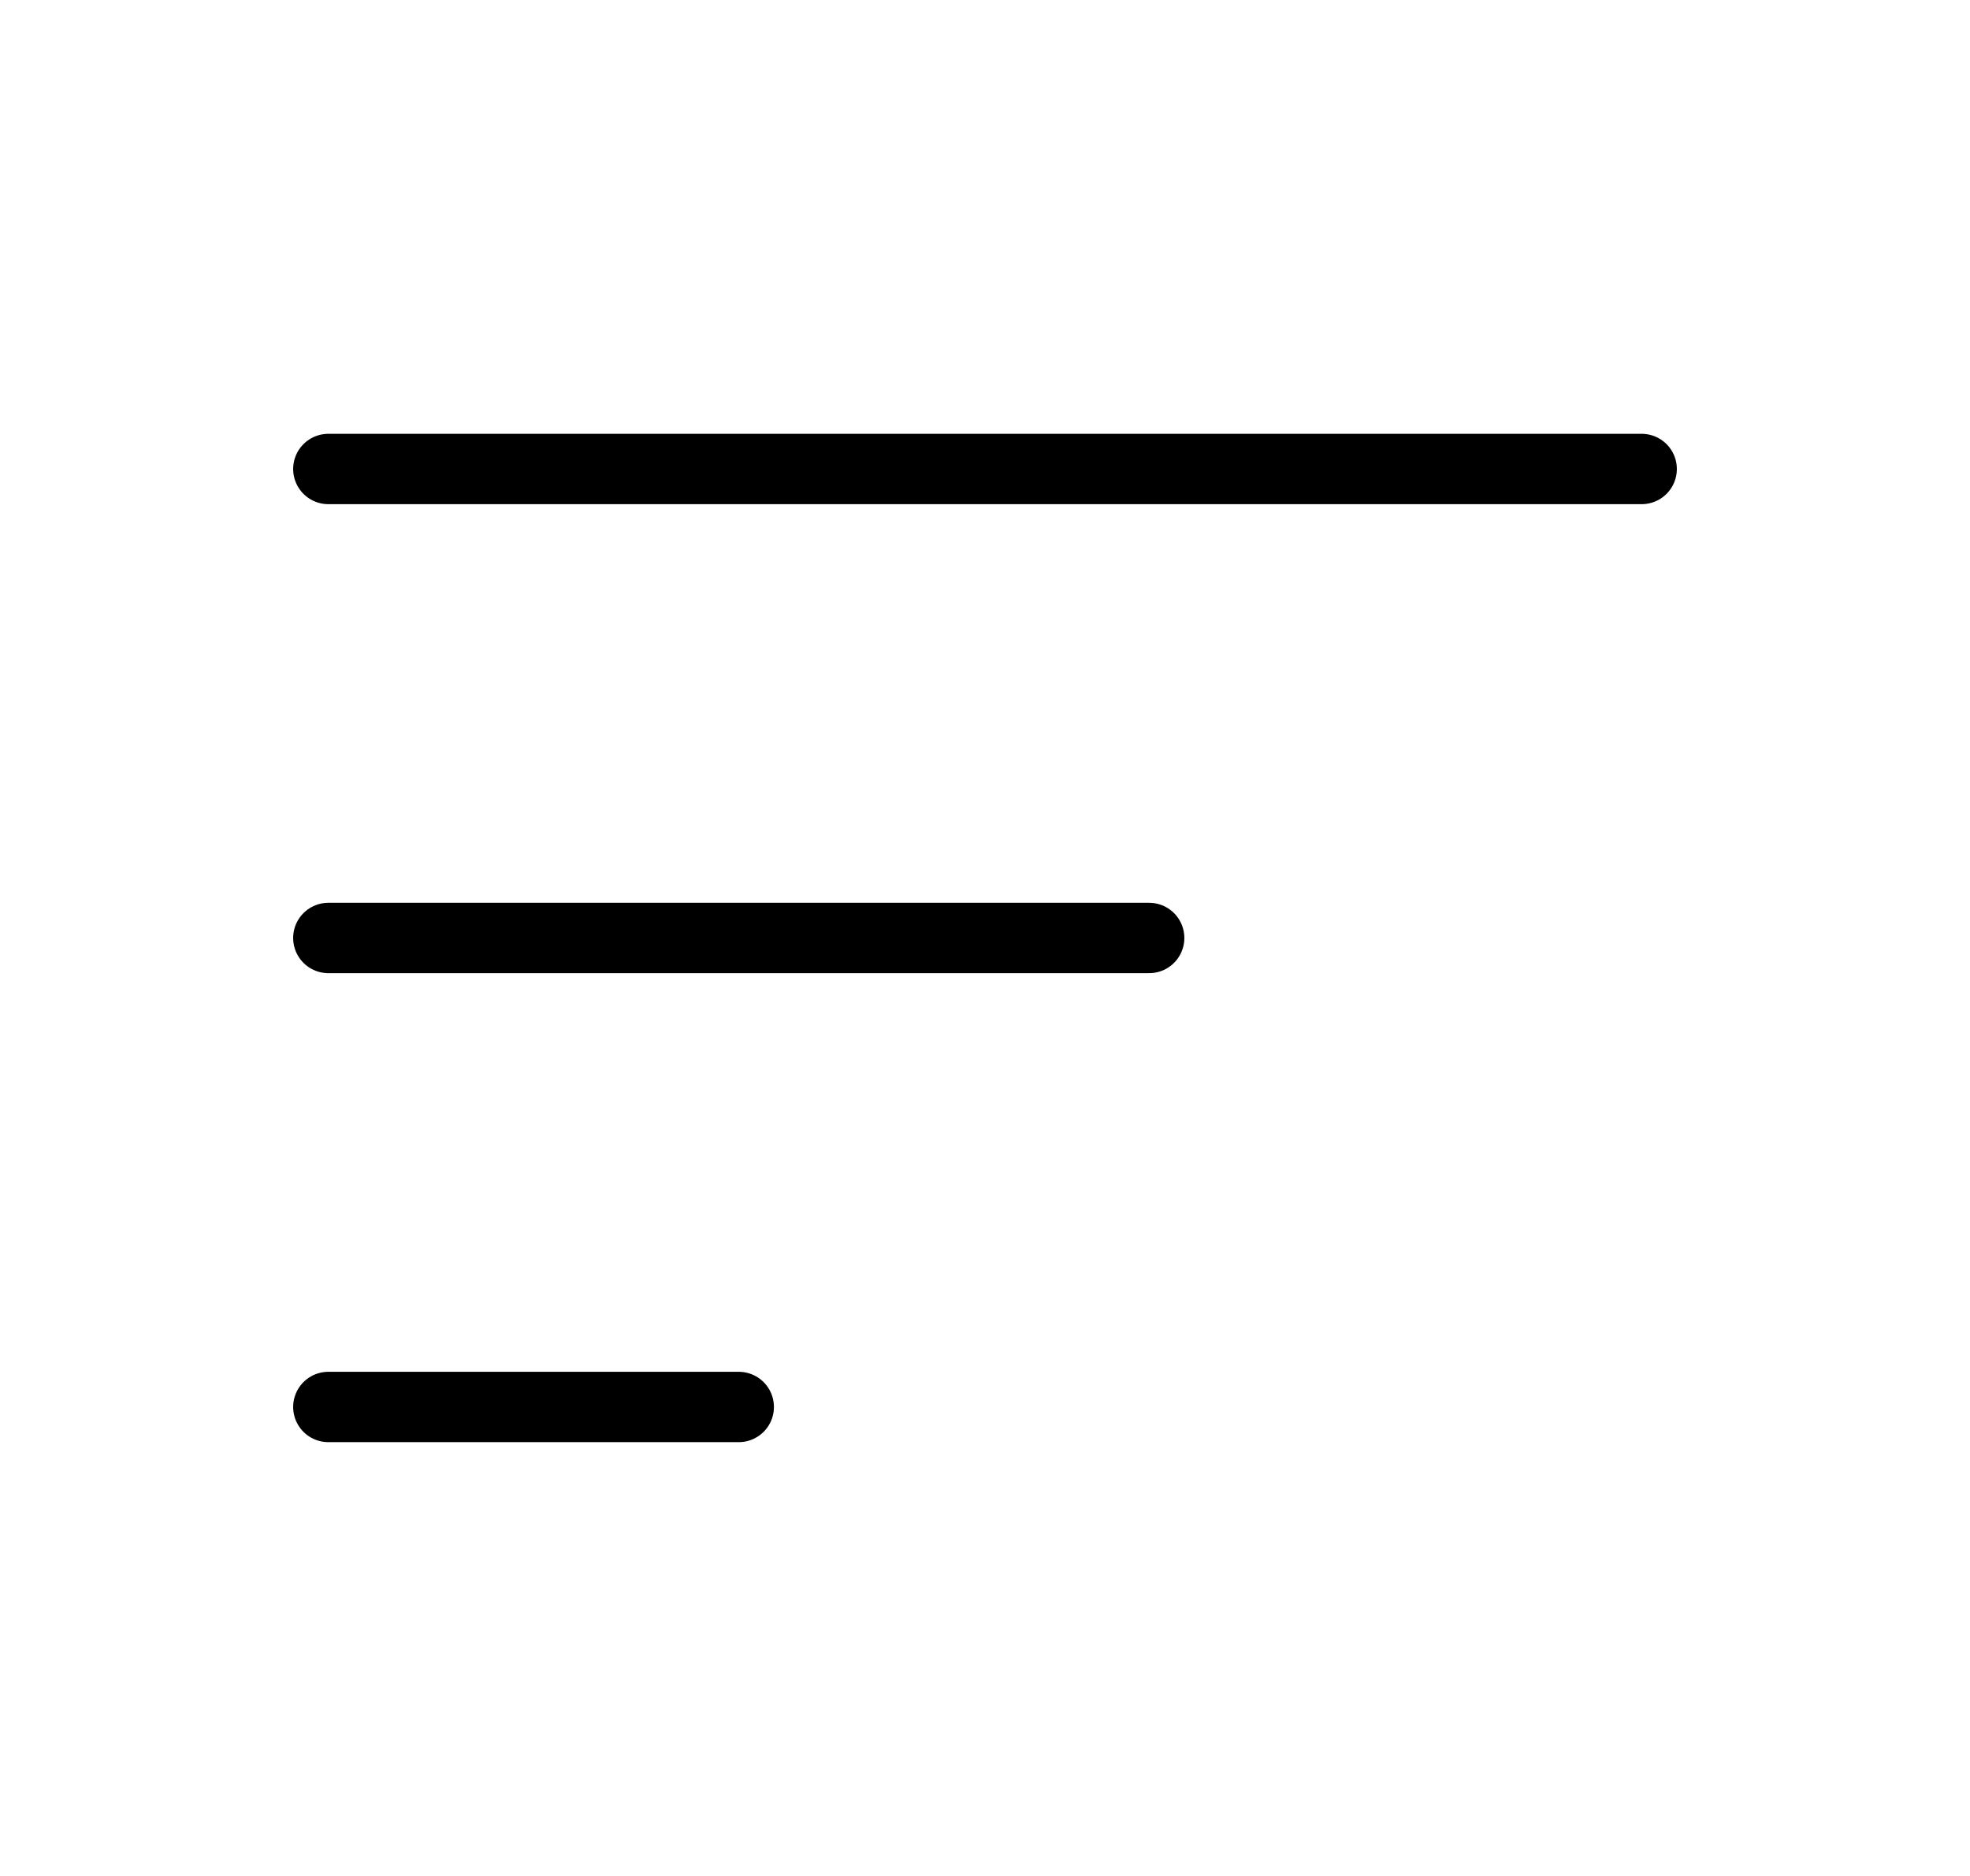 <svg width="42" height="40" viewBox="0 0 42 40" fill="none" xmlns="http://www.w3.org/2000/svg">
<path d="M7 10H35M7 20H24.5M7 30H15.75" stroke="black" stroke-width="1.5" stroke-linecap="round" stroke-linejoin="round"/>
</svg>

